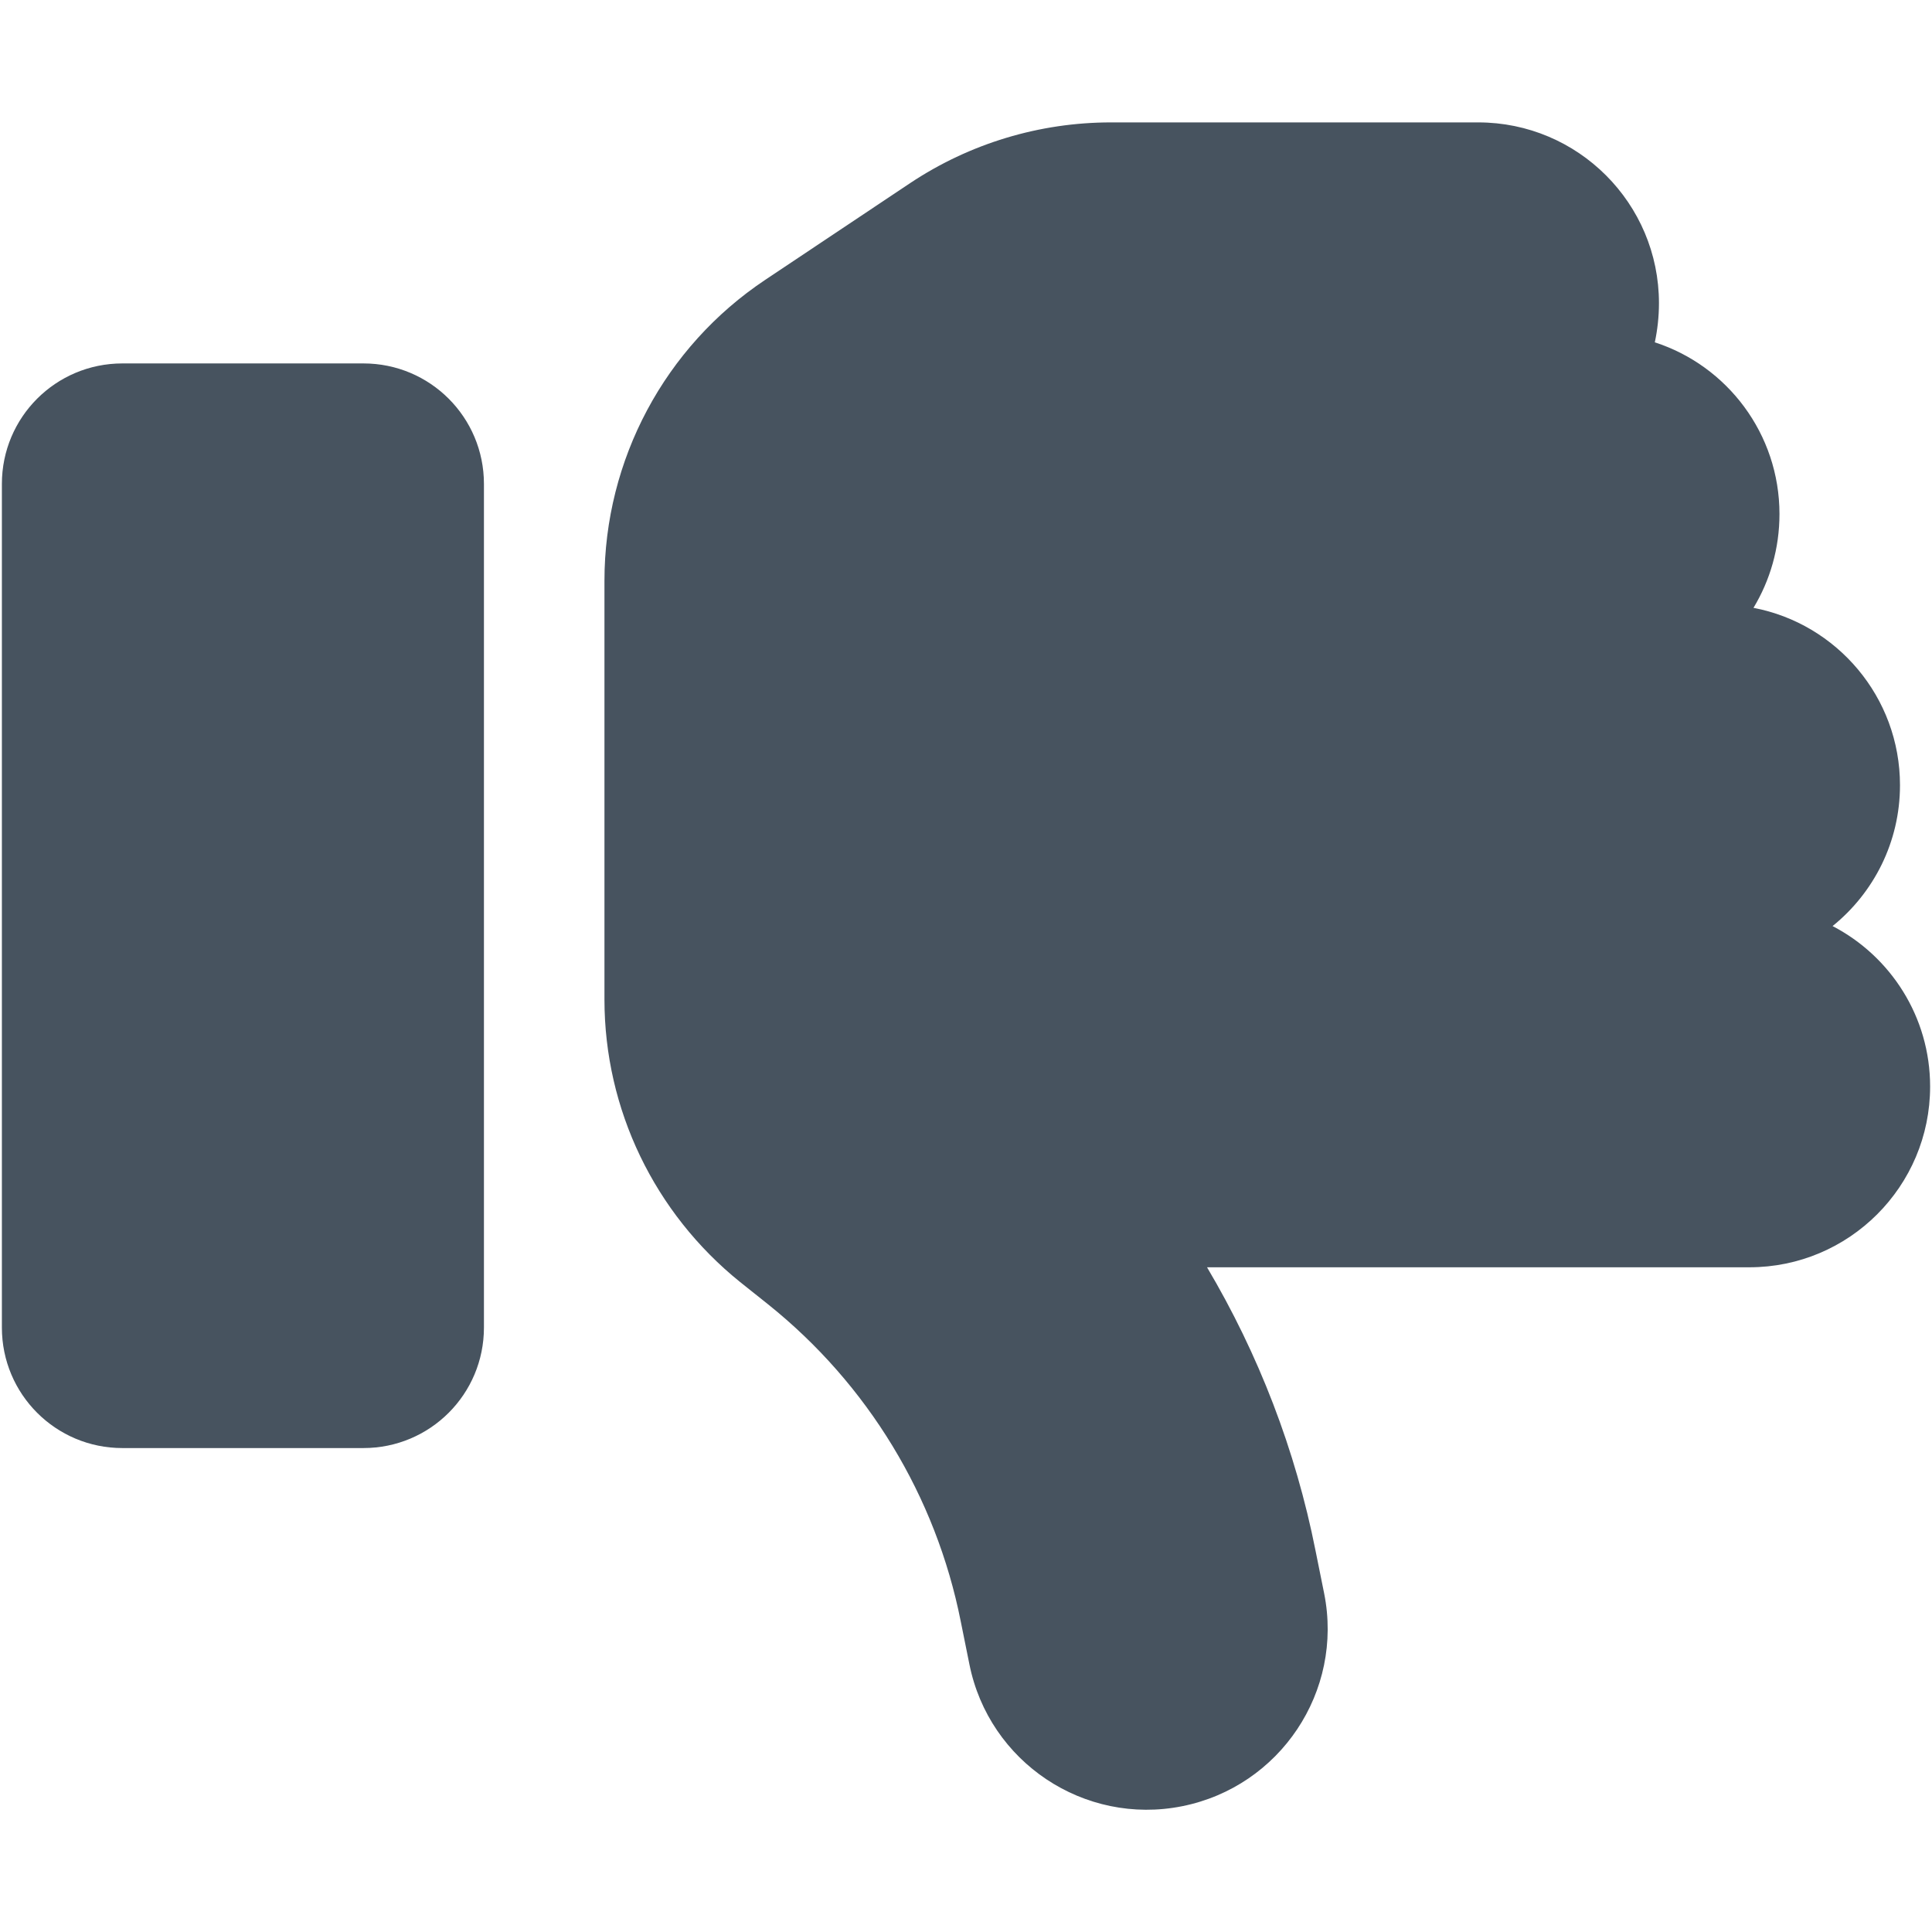 <svg width="513" height="513" viewBox="0 0 513 513" fill="none" xmlns="http://www.w3.org/2000/svg">
<g clip-path="url(#clip0_104_2774)">
<path d="M313.9 479.6C339.9 474.4 356.8 449.1 351.6 423.1L349.3 411.7C344 385 334.2 359.6 320.5 336.5H464.5C491 336.5 512.5 315 512.5 288.5C512.5 270 502 253.9 486.6 245.9C497.5 237.1 504.5 223.6 504.5 208.5C504.5 185.1 487.7 165.6 465.6 161.4C470 154.1 472.5 145.6 472.5 136.5C472.5 115.2 458.6 97.1 439.4 90.9C440.1 87.6 440.5 84.1 440.5 80.5C440.5 54 419 32.5 392.5 32.5H295C276 32.5 257.5 38.1 241.7 48.6L203.2 74.3C176.5 92.1 160.5 122.1 160.5 154.2V192.5V240.5V265.4C160.5 294.6 173.8 322.1 196.5 340.4L203.9 346.3C230.4 367.5 248.5 397.3 255.1 430.5L257.4 441.9C262.6 467.9 287.9 484.8 313.9 479.6ZM32.5 384.5H96.5C114.2 384.5 128.5 370.2 128.5 352.5V128.5C128.5 110.8 114.2 96.5 96.5 96.5H32.5C14.8 96.5 0.5 110.8 0.5 128.5V352.5C0.5 370.2 14.8 384.5 32.5 384.5Z" fill="#47535F"/>
</g>
<defs>
<clipPath id="clip0_104_2774">
<rect width="512" height="512" fill="white" transform="translate(0.5 0.5)"/>
</clipPath>
</defs>
</svg>
